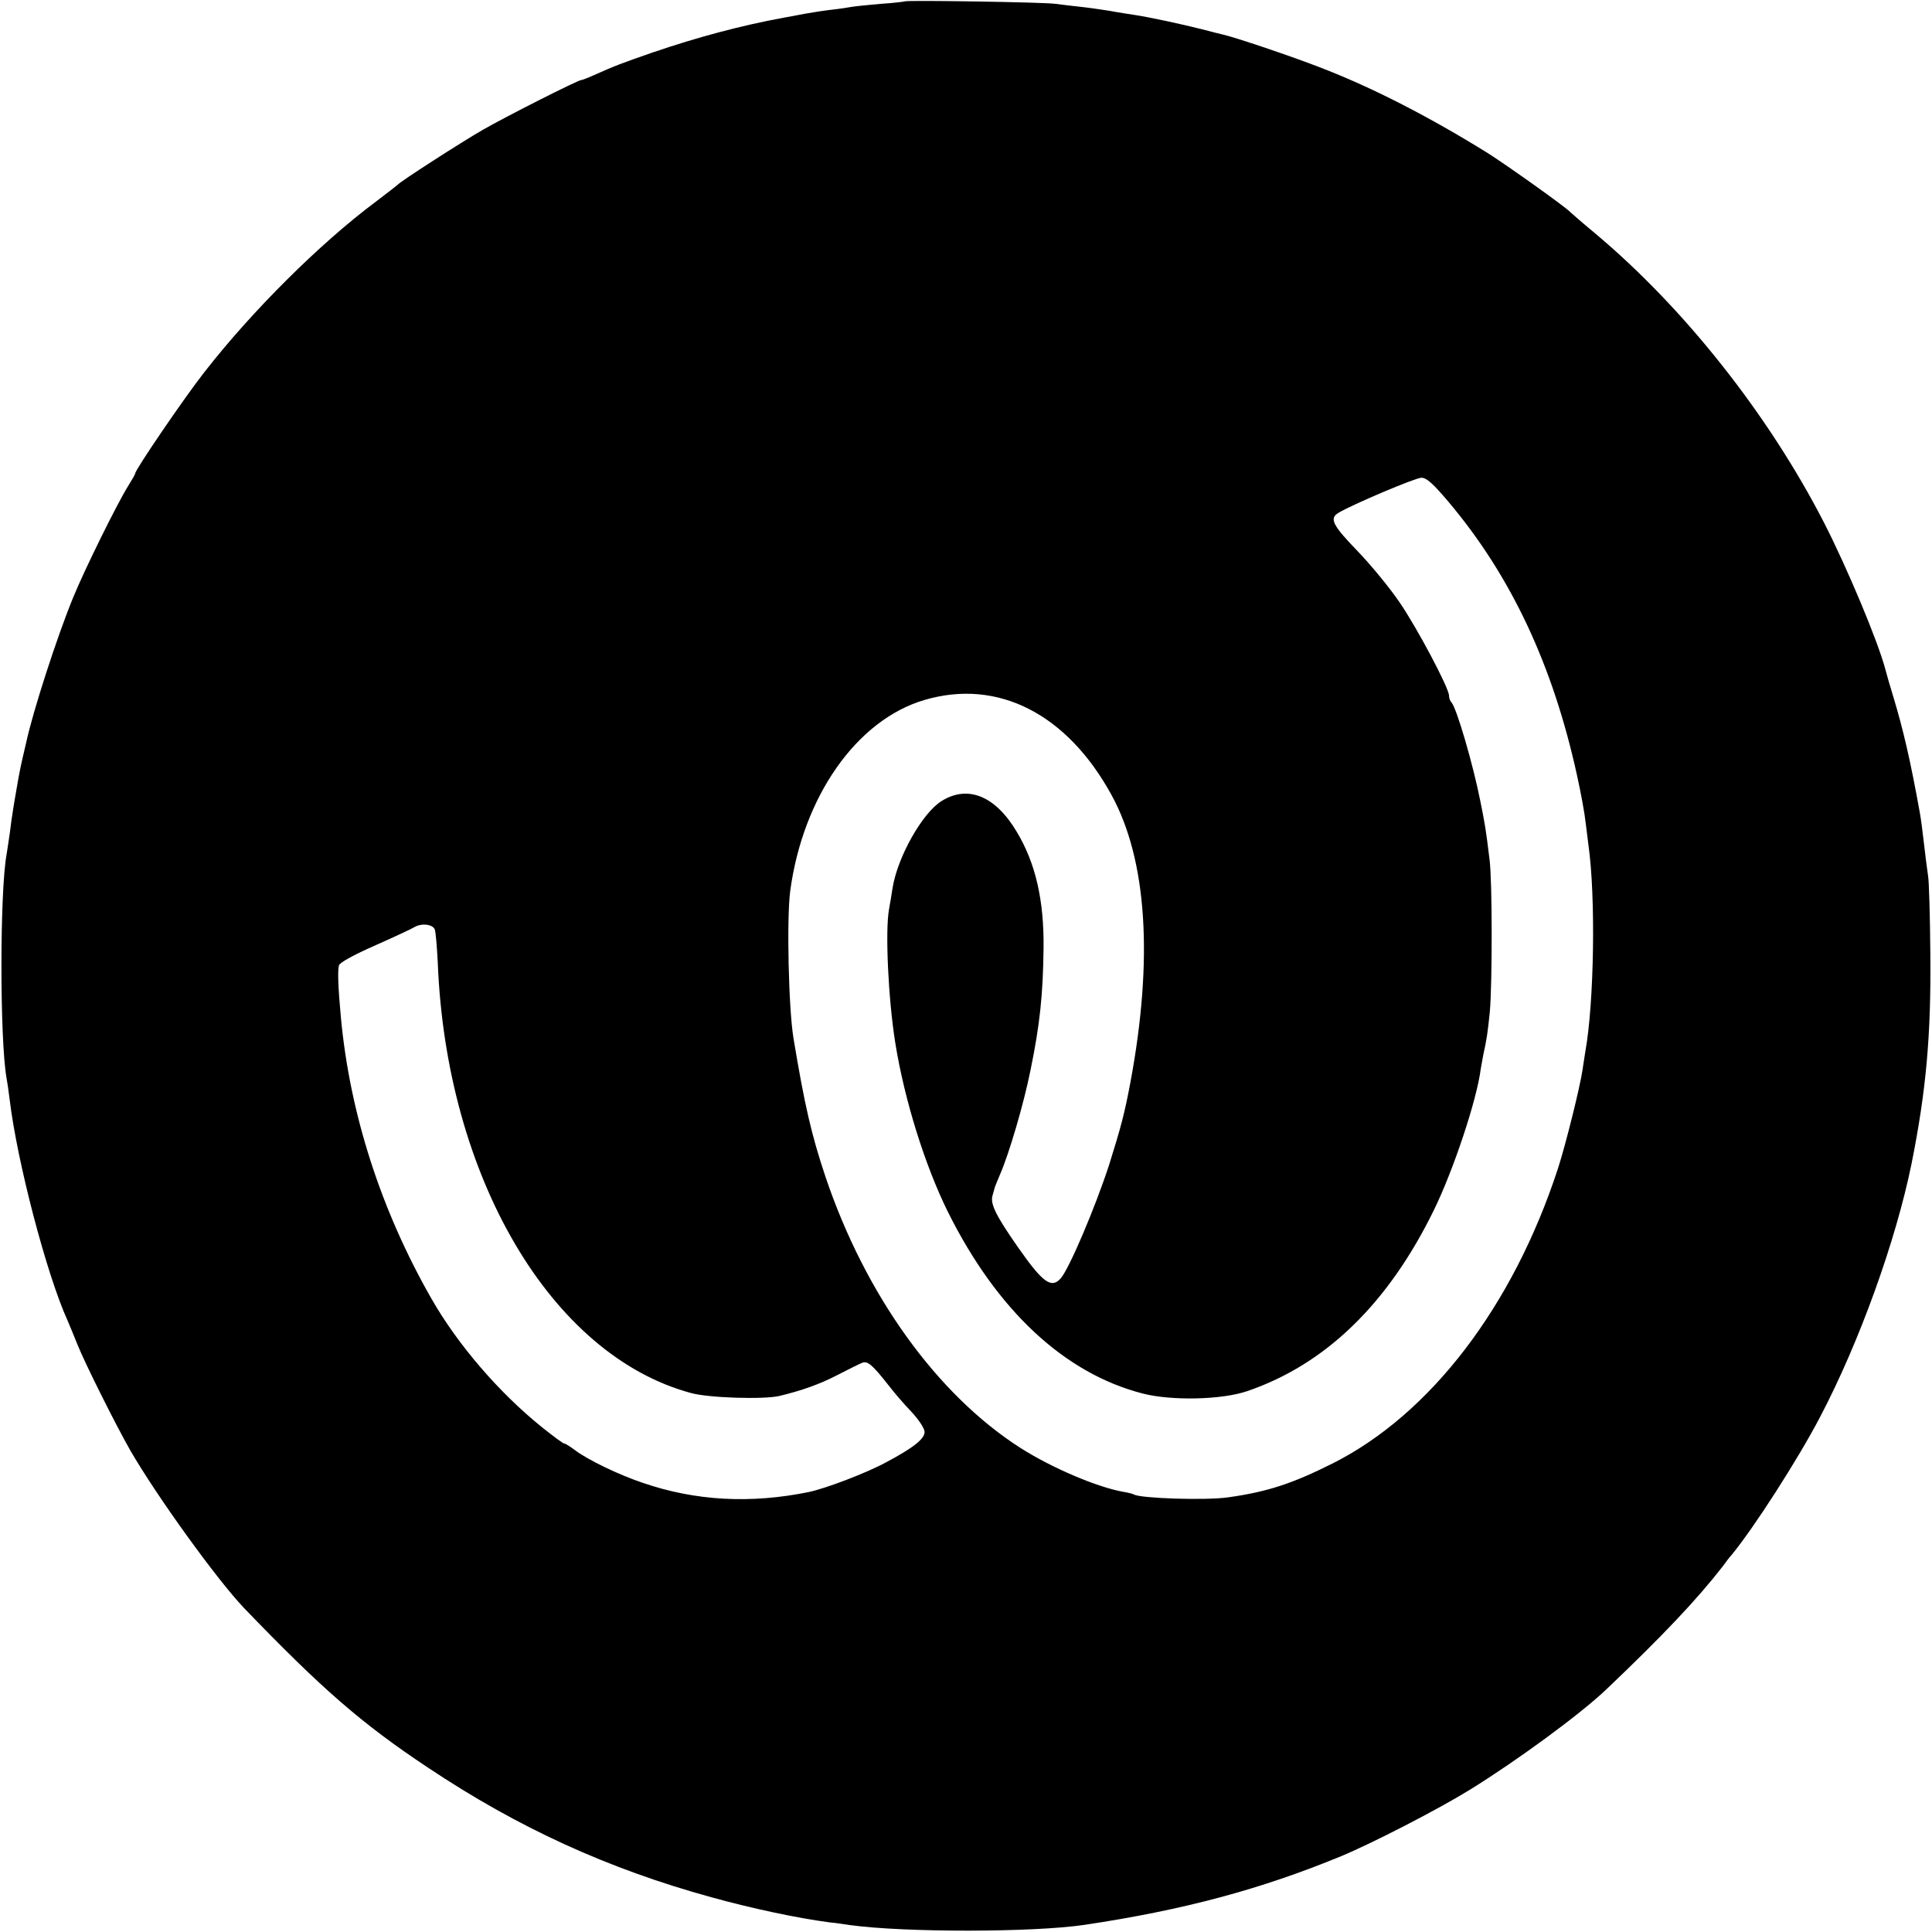 <?xml version="1.0" standalone="no"?>
<!DOCTYPE svg PUBLIC "-//W3C//DTD SVG 20010904//EN"
 "http://www.w3.org/TR/2001/REC-SVG-20010904/DTD/svg10.dtd">
<svg version="1.0" xmlns="http://www.w3.org/2000/svg"
 width="700pt" height="700pt" viewBox="0 0 700 700"
 preserveAspectRatio="xMidYMid meet">
<g transform="translate(0,700) scale(0.1,-0.1)"
fill="#000000" stroke="none">
<path d="M3278 6995 c-1 -1 -41 -6 -88 -9 -47 -4 -94 -9 -105 -11 -11 -2 -42
-7 -70 -10 -27 -3 -72 -10 -100 -15 -27 -5 -61 -12 -75 -14 -153 -28 -314 -71
-475 -126 -115 -40 -134 -47 -217 -84 -20 -9 -39 -16 -42 -16 -12 0 -280 -136
-356 -180 -80 -46 -302 -189 -310 -200 -3 -3 -39 -31 -80 -62 -202 -151 -448
-396 -620 -617 -73 -93 -250 -353 -250 -366 0 -3 -12 -24 -27 -48 -38 -61
-155 -297 -198 -402 -58 -141 -146 -413 -170 -525 -2 -8 -8 -35 -14 -60 -11
-49 -16 -78 -28 -149 -4 -25 -8 -48 -8 -51 -1 -3 -5 -32 -9 -65 -5 -33 -10
-69 -12 -80 -25 -135 -25 -674 0 -813 2 -9 7 -43 11 -76 27 -225 134 -634 210
-801 7 -16 23 -55 35 -85 27 -68 138 -290 192 -385 98 -169 314 -468 412 -571
280 -291 425 -418 666 -578 328 -219 653 -367 1027 -470 144 -40 313 -76 428
-91 22 -2 56 -7 75 -10 197 -27 662 -27 850 1 355 53 637 128 930 249 111 46
350 169 465 240 170 105 398 272 494 363 204 194 329 326 423 447 12 17 26 35
31 40 81 98 241 347 321 500 143 272 275 639 332 919 53 265 71 466 68 761 -1
138 -5 264 -8 280 -2 17 -8 55 -11 85 -10 86 -15 123 -19 145 -34 189 -60 301
-96 420 -12 39 -25 84 -29 100 -27 102 -138 367 -223 533 -202 392 -506 776
-828 1046 -47 39 -87 74 -90 77 -13 16 -231 171 -299 214 -211 131 -415 236
-601 308 -107 42 -318 113 -360 122 -8 2 -42 10 -75 19 -71 18 -196 45 -245
52 -19 3 -60 9 -91 15 -31 5 -81 12 -110 15 -30 3 -67 8 -84 10 -34 6 -542 14
-547 9z m1970 -1813 c226 -268 378 -590 466 -992 14 -63 28 -140 31 -170 4
-30 8 -66 10 -80 27 -188 21 -572 -11 -750 -2 -14 -7 -43 -10 -65 -9 -63 -62
-275 -89 -358 -163 -500 -463 -892 -818 -1070 -144 -72 -234 -102 -376 -122
-81 -12 -318 -4 -342 10 -3 2 -21 7 -40 10 -95 17 -259 87 -372 159 -303 194
-562 555 -706 982 -51 152 -76 261 -116 502 -18 109 -25 433 -12 533 46 343
241 621 487 693 265 78 516 -50 677 -344 129 -235 152 -594 69 -1040 -21 -112
-34 -162 -77 -299 -50 -154 -145 -378 -176 -413 -34 -38 -65 -15 -154 112 -79
113 -102 158 -93 188 4 15 8 29 9 32 1 3 9 23 18 44 33 75 87 259 111 380 34
165 45 274 47 441 2 173 -29 308 -97 421 -77 130 -177 171 -272 112 -70 -43
-160 -203 -178 -315 -3 -21 -9 -56 -13 -78 -14 -78 -3 -323 23 -485 33 -205
107 -442 190 -610 178 -358 423 -586 706 -659 105 -27 288 -23 380 9 283 97
509 316 675 655 71 145 156 400 170 512 2 12 6 34 9 50 13 59 16 80 24 158 9
104 9 473 -1 550 -14 115 -17 130 -33 210 -27 137 -87 341 -105 360 -5 5 -9
16 -9 25 0 27 -116 246 -180 339 -34 50 -102 133 -151 184 -90 93 -103 118
-71 138 47 29 280 128 302 128 19 0 42 -21 98 -87z m-3673 -1549 c4 -10 8 -63
11 -118 30 -778 410 -1425 917 -1562 63 -18 263 -24 320 -11 80 19 148 43 211
76 39 20 79 40 89 44 20 9 38 -7 97 -82 19 -25 56 -68 83 -96 26 -28 47 -60
47 -72 0 -25 -39 -57 -141 -111 -70 -38 -217 -94 -279 -107 -211 -43 -410 -32
-600 33 -87 29 -201 84 -247 119 -17 13 -35 24 -39 24 -4 0 -39 26 -78 57
-157 126 -307 300 -403 468 -184 322 -296 673 -328 1020 -10 108 -12 168 -7
187 2 10 53 38 130 72 70 31 134 61 142 66 25 16 67 12 75 -7z"/>
</g>
</svg>
